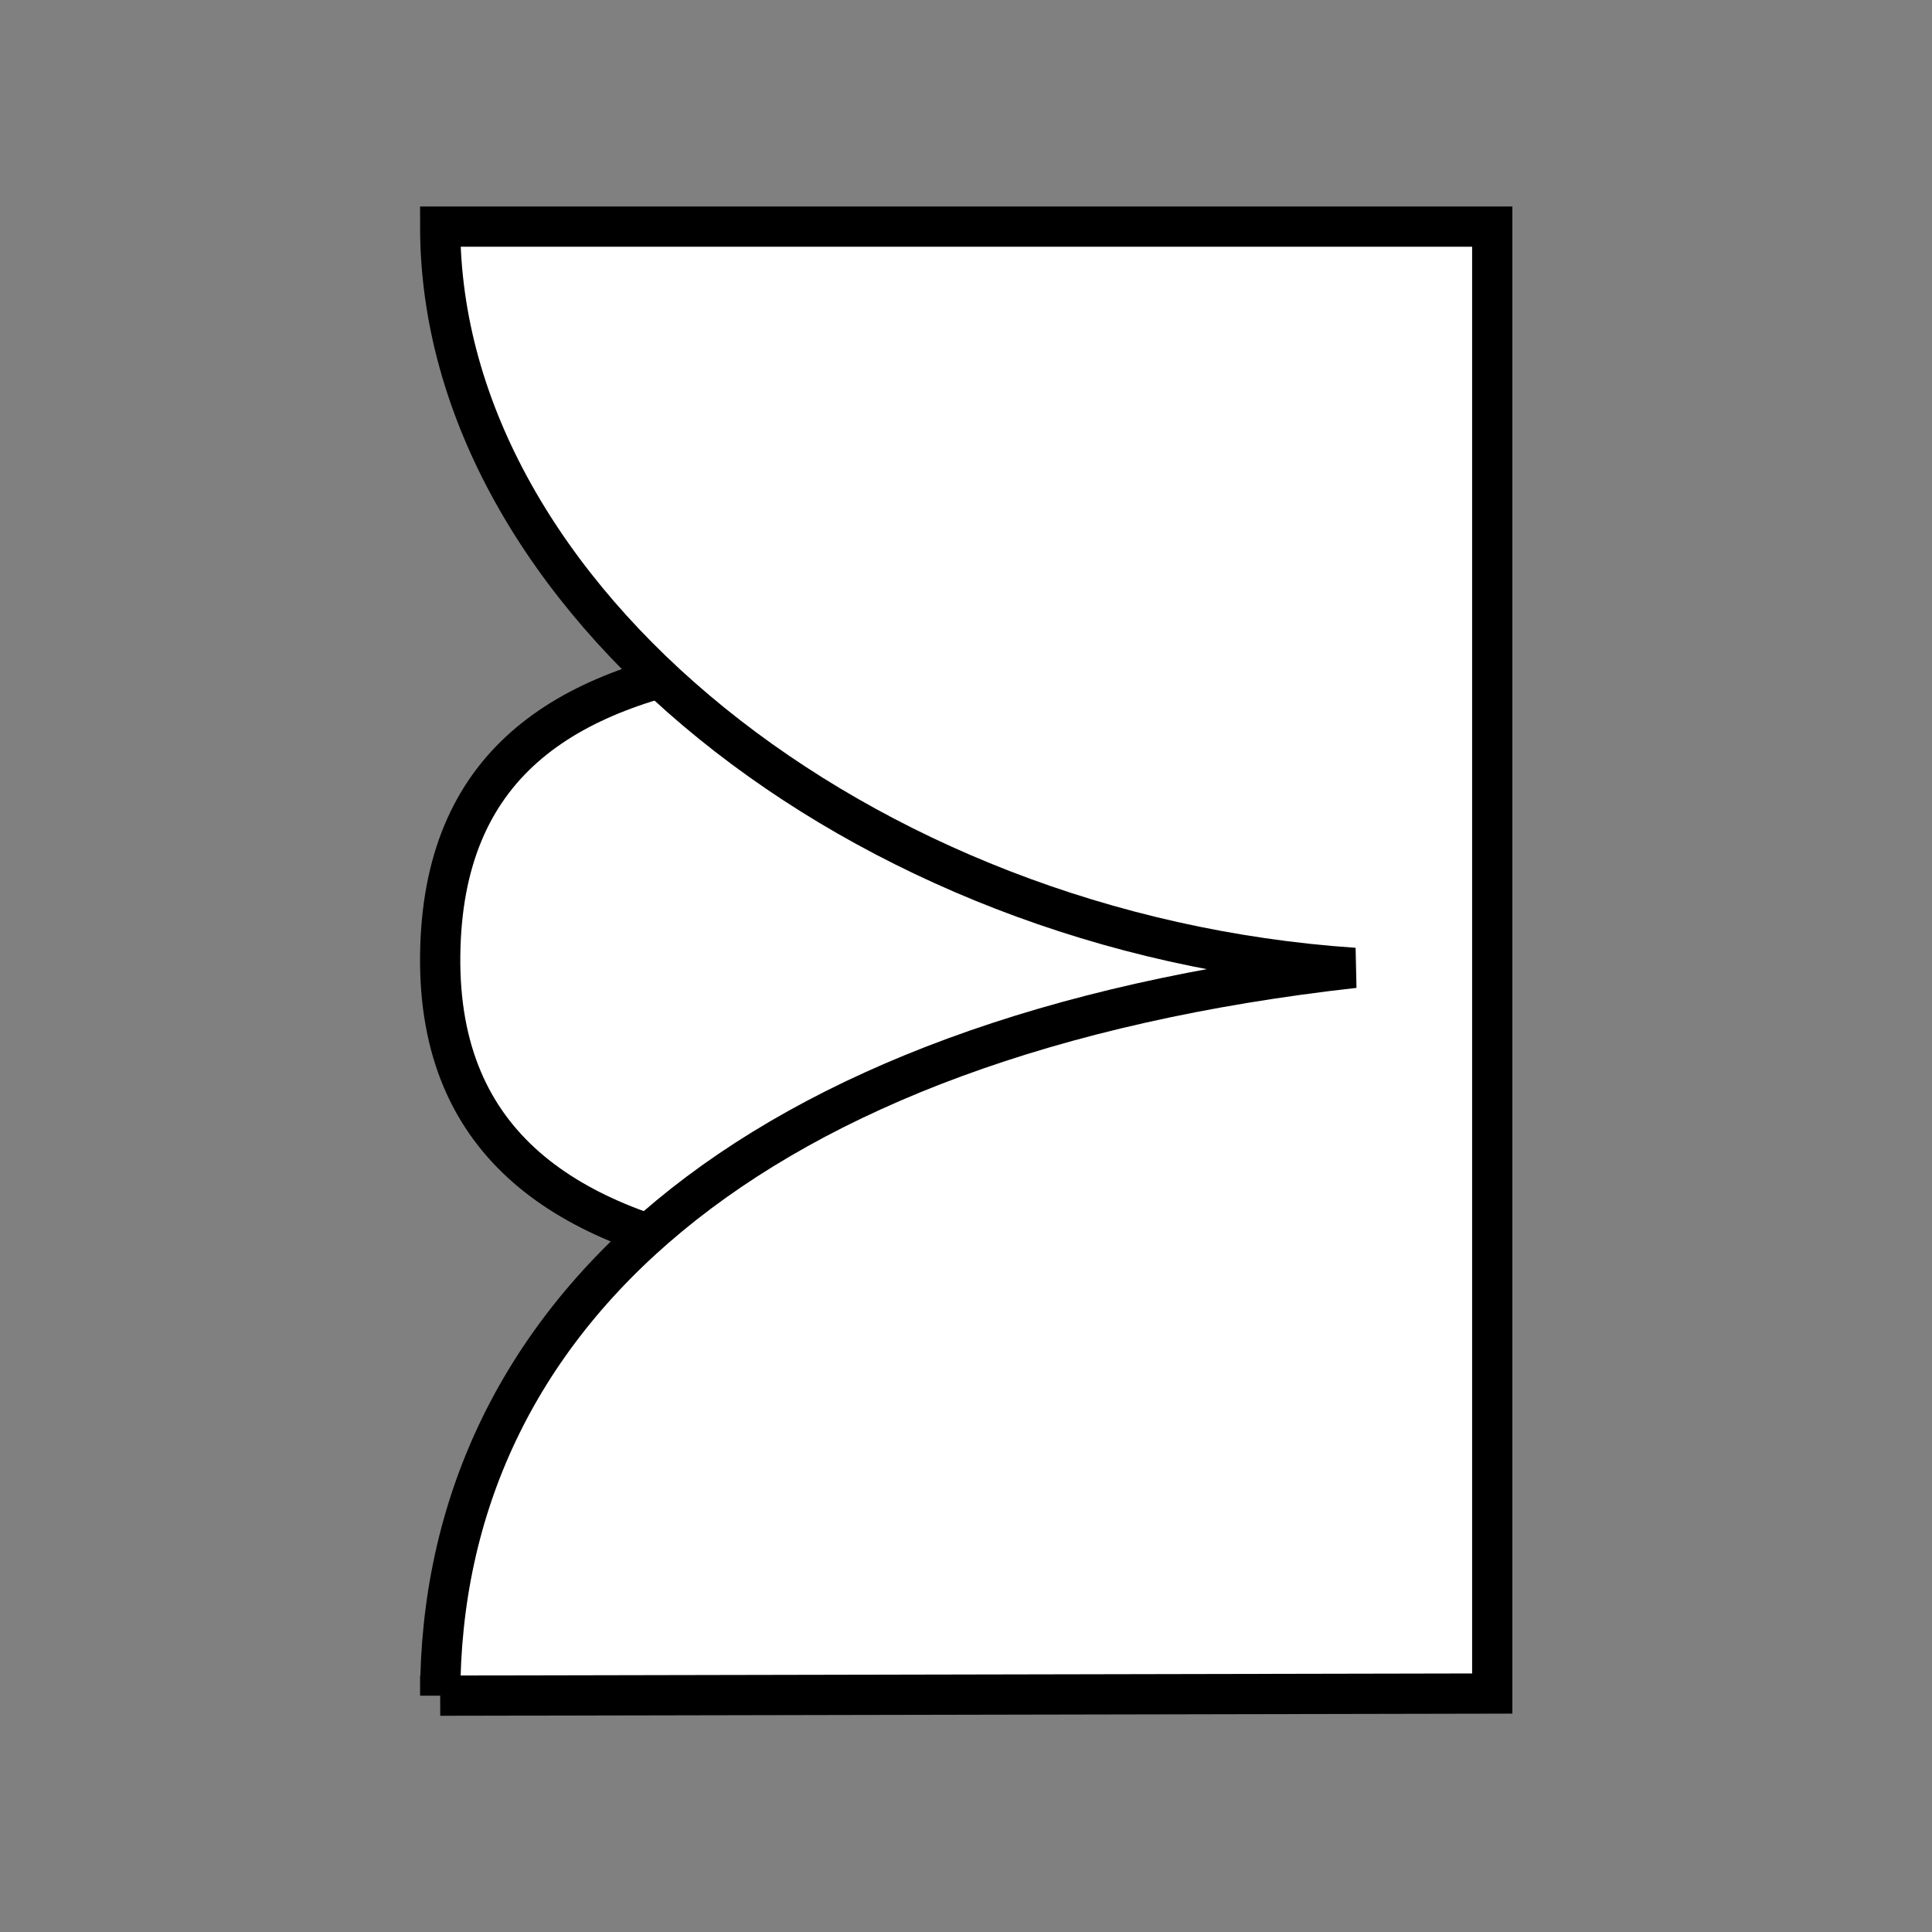 <?xml version="1.0" encoding="UTF-8" standalone="no"?>
<!-- Created with Inkscape (http://www.inkscape.org/) -->

<svg
   xmlns:dc="http://purl.org/dc/elements/1.1/"
   xmlns:cc="http://creativecommons.org/ns#"
   xmlns:rdf="http://www.w3.org/1999/02/22-rdf-syntax-ns#"
   xmlns:svg="http://www.w3.org/2000/svg"
   xmlns="http://www.w3.org/2000/svg"
   xmlns:sodipodi="http://sodipodi.sourceforge.net/DTD/sodipodi-0.dtd"
   xmlns:inkscape="http://www.inkscape.org/namespaces/inkscape"
   width="96"
   height="96"
   id="svg2"
   version="1.1"
   inkscape:version="0.48.3.1 r9886"
   sodipodi:docname="taso.svg">
  <rect width="100%" height="100%" fill="#808080" stroke="none"/>
  <defs
     id="defs4" />
  <sodipodi:namedview
     id="base"
     pagecolor="#ffffff"
     bordercolor="#666666"
     borderopacity="1.0"
     inkscape:pageopacity="0.0"
     inkscape:pageshadow="2"
     inkscape:zoom="5.1354167"
     inkscape:cx="63.967546"
     inkscape:cy="48"
     inkscape:document-units="px"
     inkscape:current-layer="layer1"
     showgrid="false"
     inkscape:window-width="992"
     inkscape:window-height="822"
     inkscape:window-x="0"
     inkscape:window-y="26"
     inkscape:window-maximized="0" />
  <g
     inkscape:label="Calque 1"
     inkscape:groupmode="layer"
     id="layer1"
     transform="translate(0,-956.362)">
    <g
       id="g3776"
       transform="matrix(0.993,0,0,0.993,90.277,6.789)">
      <g
         id="g3780">
        <path
           style="fill:#ffffff;stroke:#000000;stroke-width:2.014;stroke-linecap:round;stroke-linejoin:miter;stroke-miterlimit:4;stroke-opacity:1;stroke-dasharray:none"
           d="m -22.784,988.943 0,30.407 c -20.032,1.045 -46.316,3.821 -46.102,-15.27 0.214,-19.091 24.095,-15.137 46.102,-15.137 z"
           id="path3006"
           inkscape:connector-curvature="0"
           sodipodi:nodetypes="cczc" />
        <path
           sodipodi:nodetypes="cccccc"
           inkscape:connector-curvature="0"
           id="path3004"
           d="m -68.886,1041.117 52.644,-0.106 0,-73.404 -52.644,0 c 0,18.486 20.98,35.425 45.739,37.092 -30.433,3.405 -45.739,17.562 -45.739,36.419 z"
           style="fill:#ffffff;stroke:#000000;stroke-width:2.014;stroke-linecap:round;stroke-linejoin:miter;stroke-miterlimit:4;stroke-opacity:1;stroke-dasharray:none" />
      </g>
    </g>
  </g>
</svg>
